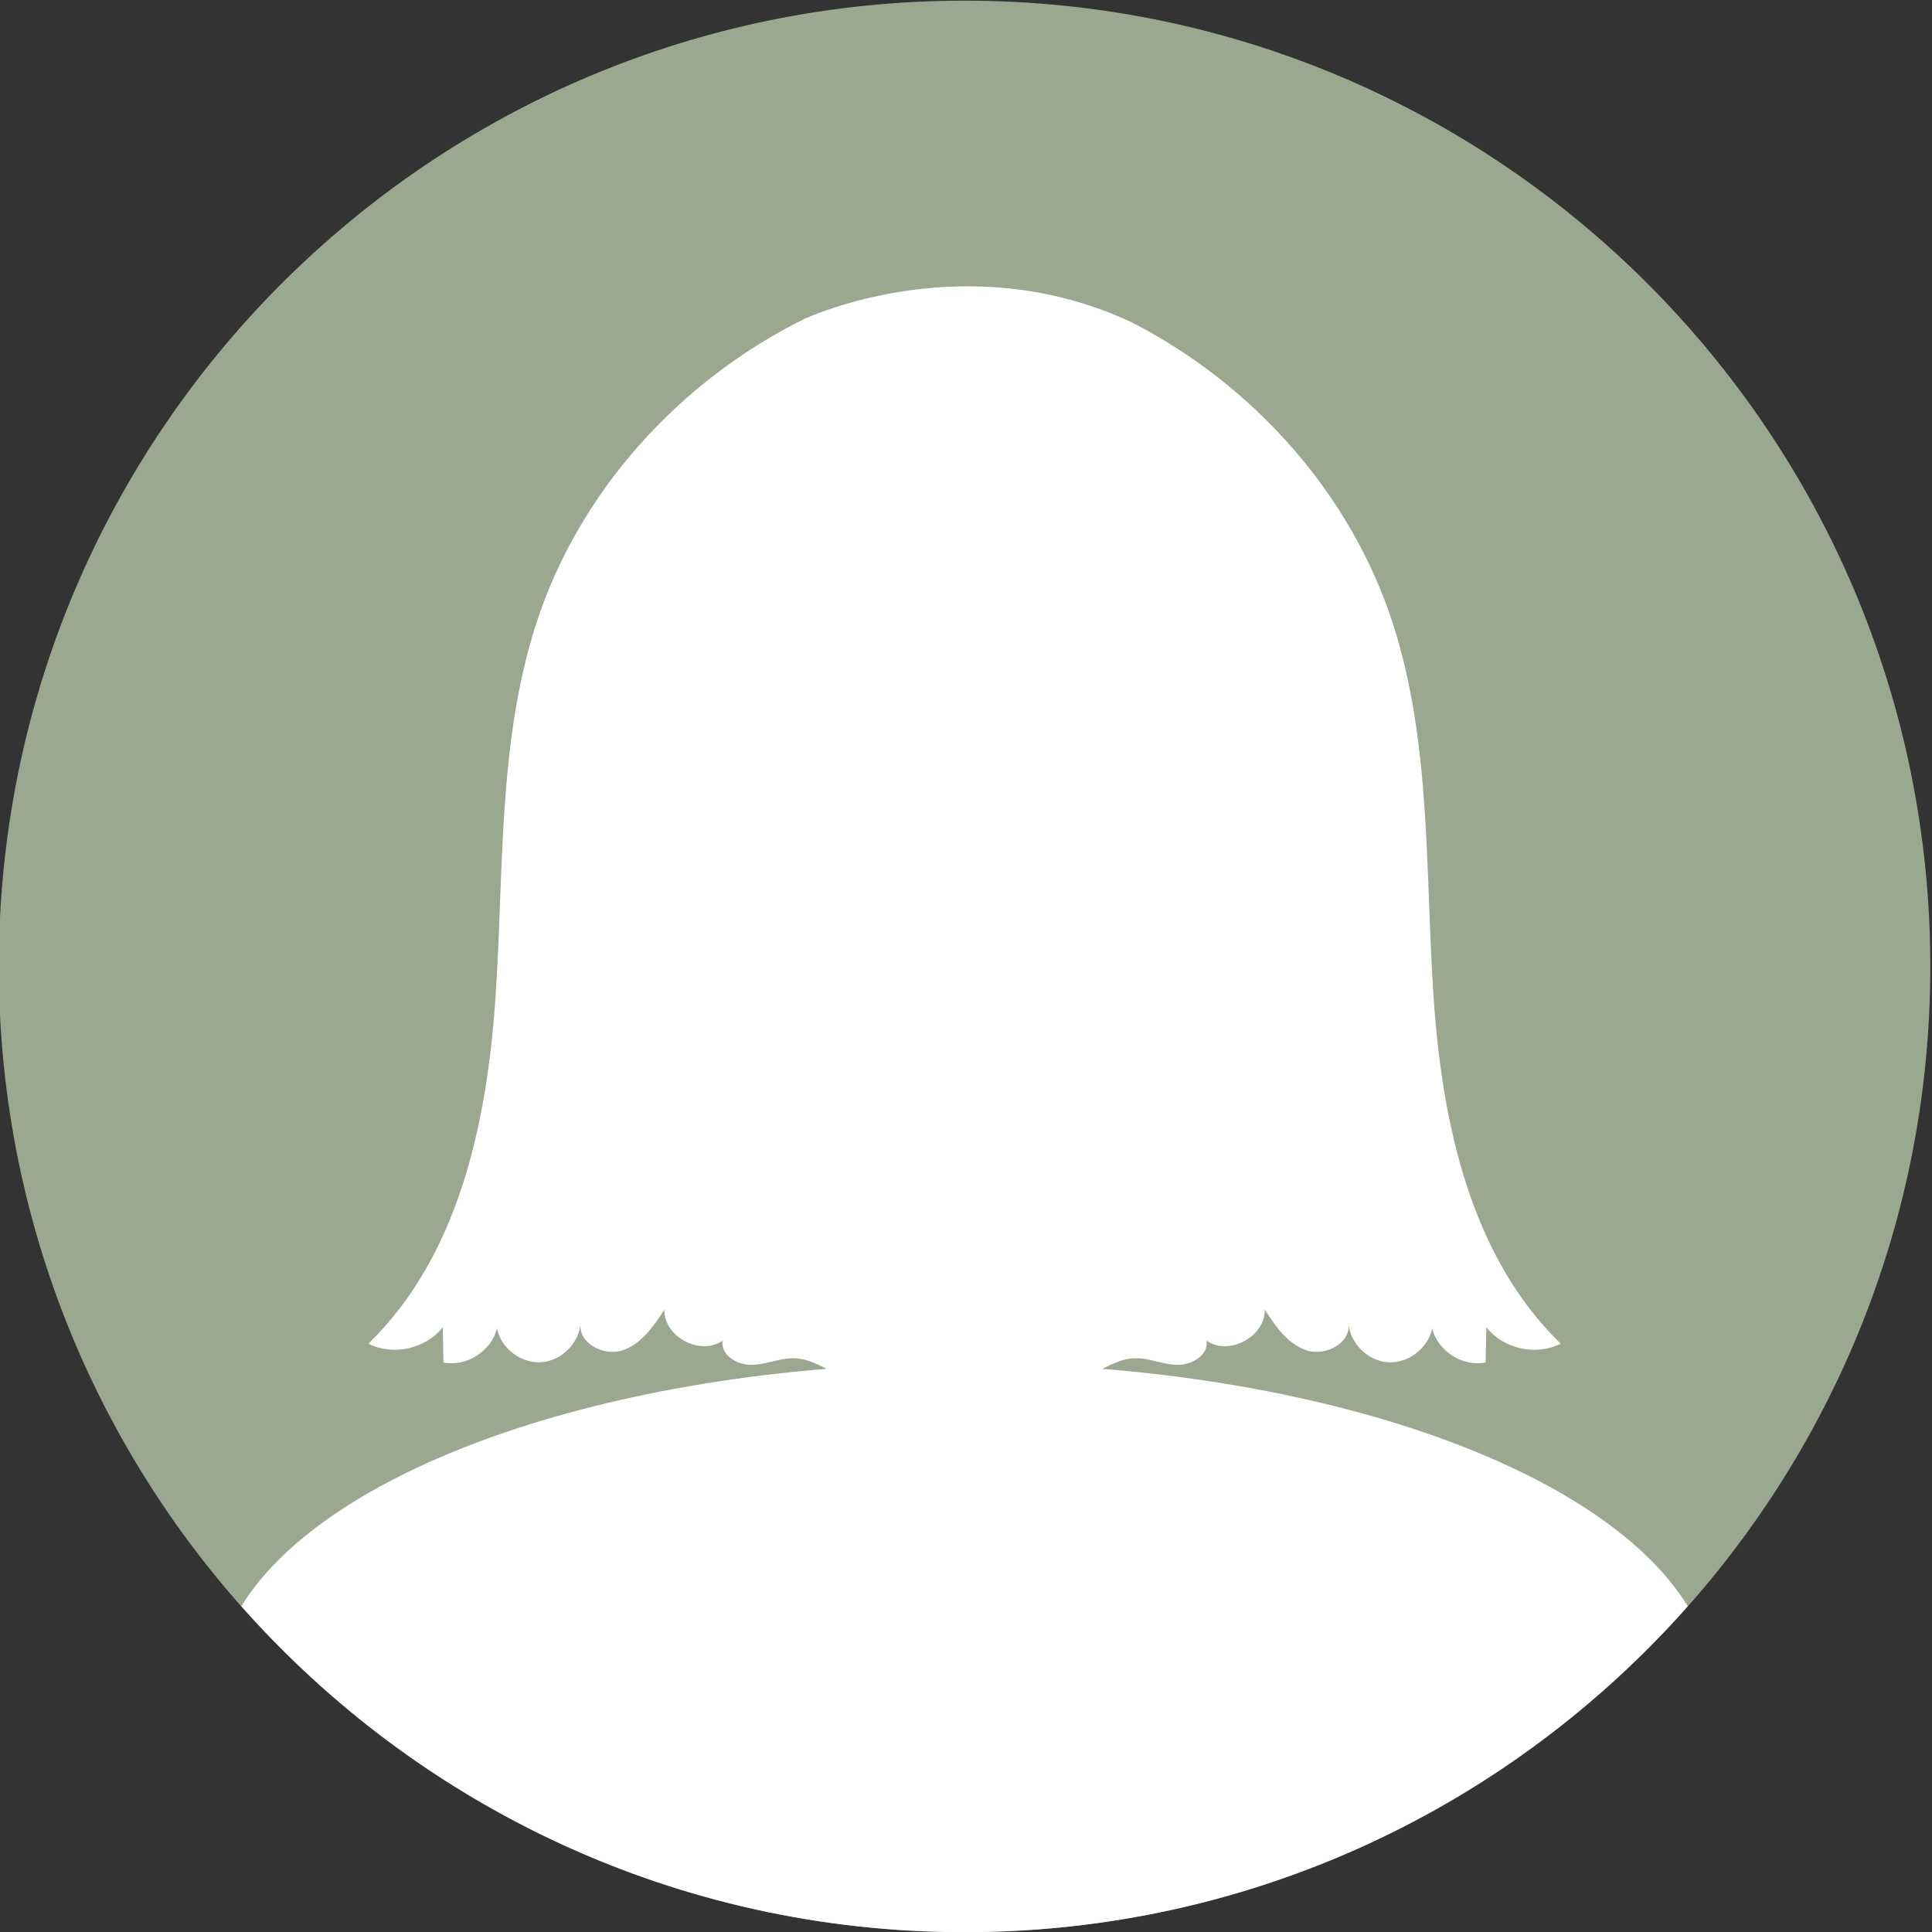 <?xml version="1.0" encoding="UTF-8" standalone="no"?>
<!-- Created with Inkscape (http://www.inkscape.org/) -->

<svg
   version="1.1"
   id="svg94610"
   width="172.701"
   height="172.701"
   viewBox="0 0 172.701 172.701"
   sodipodi:docname="1265960_154901-OV13M6-918.eps"
   xmlns:inkscape="http://www.inkscape.org/namespaces/inkscape"
   xmlns:sodipodi="http://sodipodi.sourceforge.net/DTD/sodipodi-0.dtd"
   xmlns="http://www.w3.org/2000/svg"
   xmlns:svg="http://www.w3.org/2000/svg">
  <rect x="0" y="0" width="172.701" height="172.701" fill="#333333" stroke="none"/>
  <defs
     id="defs94614" />
  <sodipodi:namedview
     id="namedview94612"
     pagecolor="#ffffff"
     bordercolor="#000000"
     borderopacity="0.25"
     inkscape:showpageshadow="2"
     inkscape:pageopacity="0.0"
     inkscape:pagecheckerboard="0"
     inkscape:deskcolor="#d1d1d1"
     showgrid="false" />
  <g
     id="g94618"
     inkscape:groupmode="layer"
     inkscape:label="Page 1"
     transform="matrix(1.333,0,0,-1.333,-432.161,232.632)">
    <path
       d="m 453.647,109.711 c 0,-35.768 -28.995,-64.763 -64.763,-64.763 -35.768,0 -64.763,28.995 -64.763,64.763 0,35.768 28.995,64.763 64.763,64.763 35.768,0 64.763,-28.995 64.763,-64.763"
       style="fill:#99a88e;fill-opacity:1;fill-rule:nonzero;stroke:none;stroke-width:0.1"
       id="path94624" />
    <path
       d="m 388.884,83.098 c -23.203,0 -42.722,-6.905 -48.497,-16.288 11.865,-13.403 29.189,-21.862 48.497,-21.862 19.308,0 36.631,8.459 48.497,21.862 -5.775,9.383 -25.294,16.288 -48.497,16.288"
       style="fill:#ffffff;fill-opacity:1;fill-rule:nonzero;stroke:none;stroke-width:0.1"
       id="path94628" />
    <path
       d="m 420.341,107.589 c -0.573,8.404 -0.14,17.024 -2.712,25.045 -2.804,8.746 -9.377,16.082 -17.527,20.266 -10.15,4.746 -19.704,1.205 -21.88,0.272 -8.405,-4.132 -15.215,-11.595 -18.083,-20.538 -2.572,-8.021 -2.139,-16.641 -2.712,-25.045 -0.573,-8.404 -2.475,-17.311 -8.521,-23.176 1.644,-0.842 3.855,-0.351 4.989,1.107 0.015,-0.79 0.031,-1.58 0.046,-2.37 1.538,-0.311 3.224,0.768 3.586,2.294 0.264,-1.329 1.595,-2.357 2.947,-2.278 1.353,0.079 2.555,1.256 2.662,2.606 -0.178,-1.319 1.547,-2.226 2.81,-1.807 1.263,0.419 2.082,1.61 2.806,2.726 -0.034,-1.824 2.425,-3.125 3.913,-2.071 -0.179,-0.981 1.024,-1.682 2.02,-1.63 0.996,0.052 1.955,0.517 2.949,0.437 1.929,-0.155 3.663,-2.306 5.429,-1.515 0.772,0.347 1.476,1.236 2.26,0.917 0.472,-0.192 0.667,-0.741 0.991,-1.136 0.609,-0.745 1.651,-0.835 2.57,-0.498 0.919,-0.337 1.961,-0.247 2.57,0.498 0.323,0.395 0.518,0.944 0.991,1.136 0.784,0.319 1.488,-0.57 2.26,-0.917 1.766,-0.791 3.5,1.36 5.429,1.515 0.994,0.08 1.953,-0.385 2.949,-0.437 0.996,-0.052 2.199,0.649 2.02,1.63 1.488,-1.054 3.947,0.247 3.913,2.071 0.724,-1.116 1.543,-2.307 2.806,-2.726 1.263,-0.419 2.988,0.488 2.81,1.807 0.107,-1.35 1.309,-2.527 2.662,-2.606 1.352,-0.079 2.683,0.949 2.947,2.278 0.362,-1.526 2.048,-2.605 3.586,-2.294 0.015,0.79 0.031,1.58 0.046,2.37 1.134,-1.458 3.345,-1.949 4.989,-1.107 -6.046,5.865 -7.948,14.772 -8.521,23.176"
       style="fill:#ffffff;fill-opacity:1;fill-rule:nonzero;stroke:none;stroke-width:0.1"
       id="path94636" />
  </g>
</svg>
